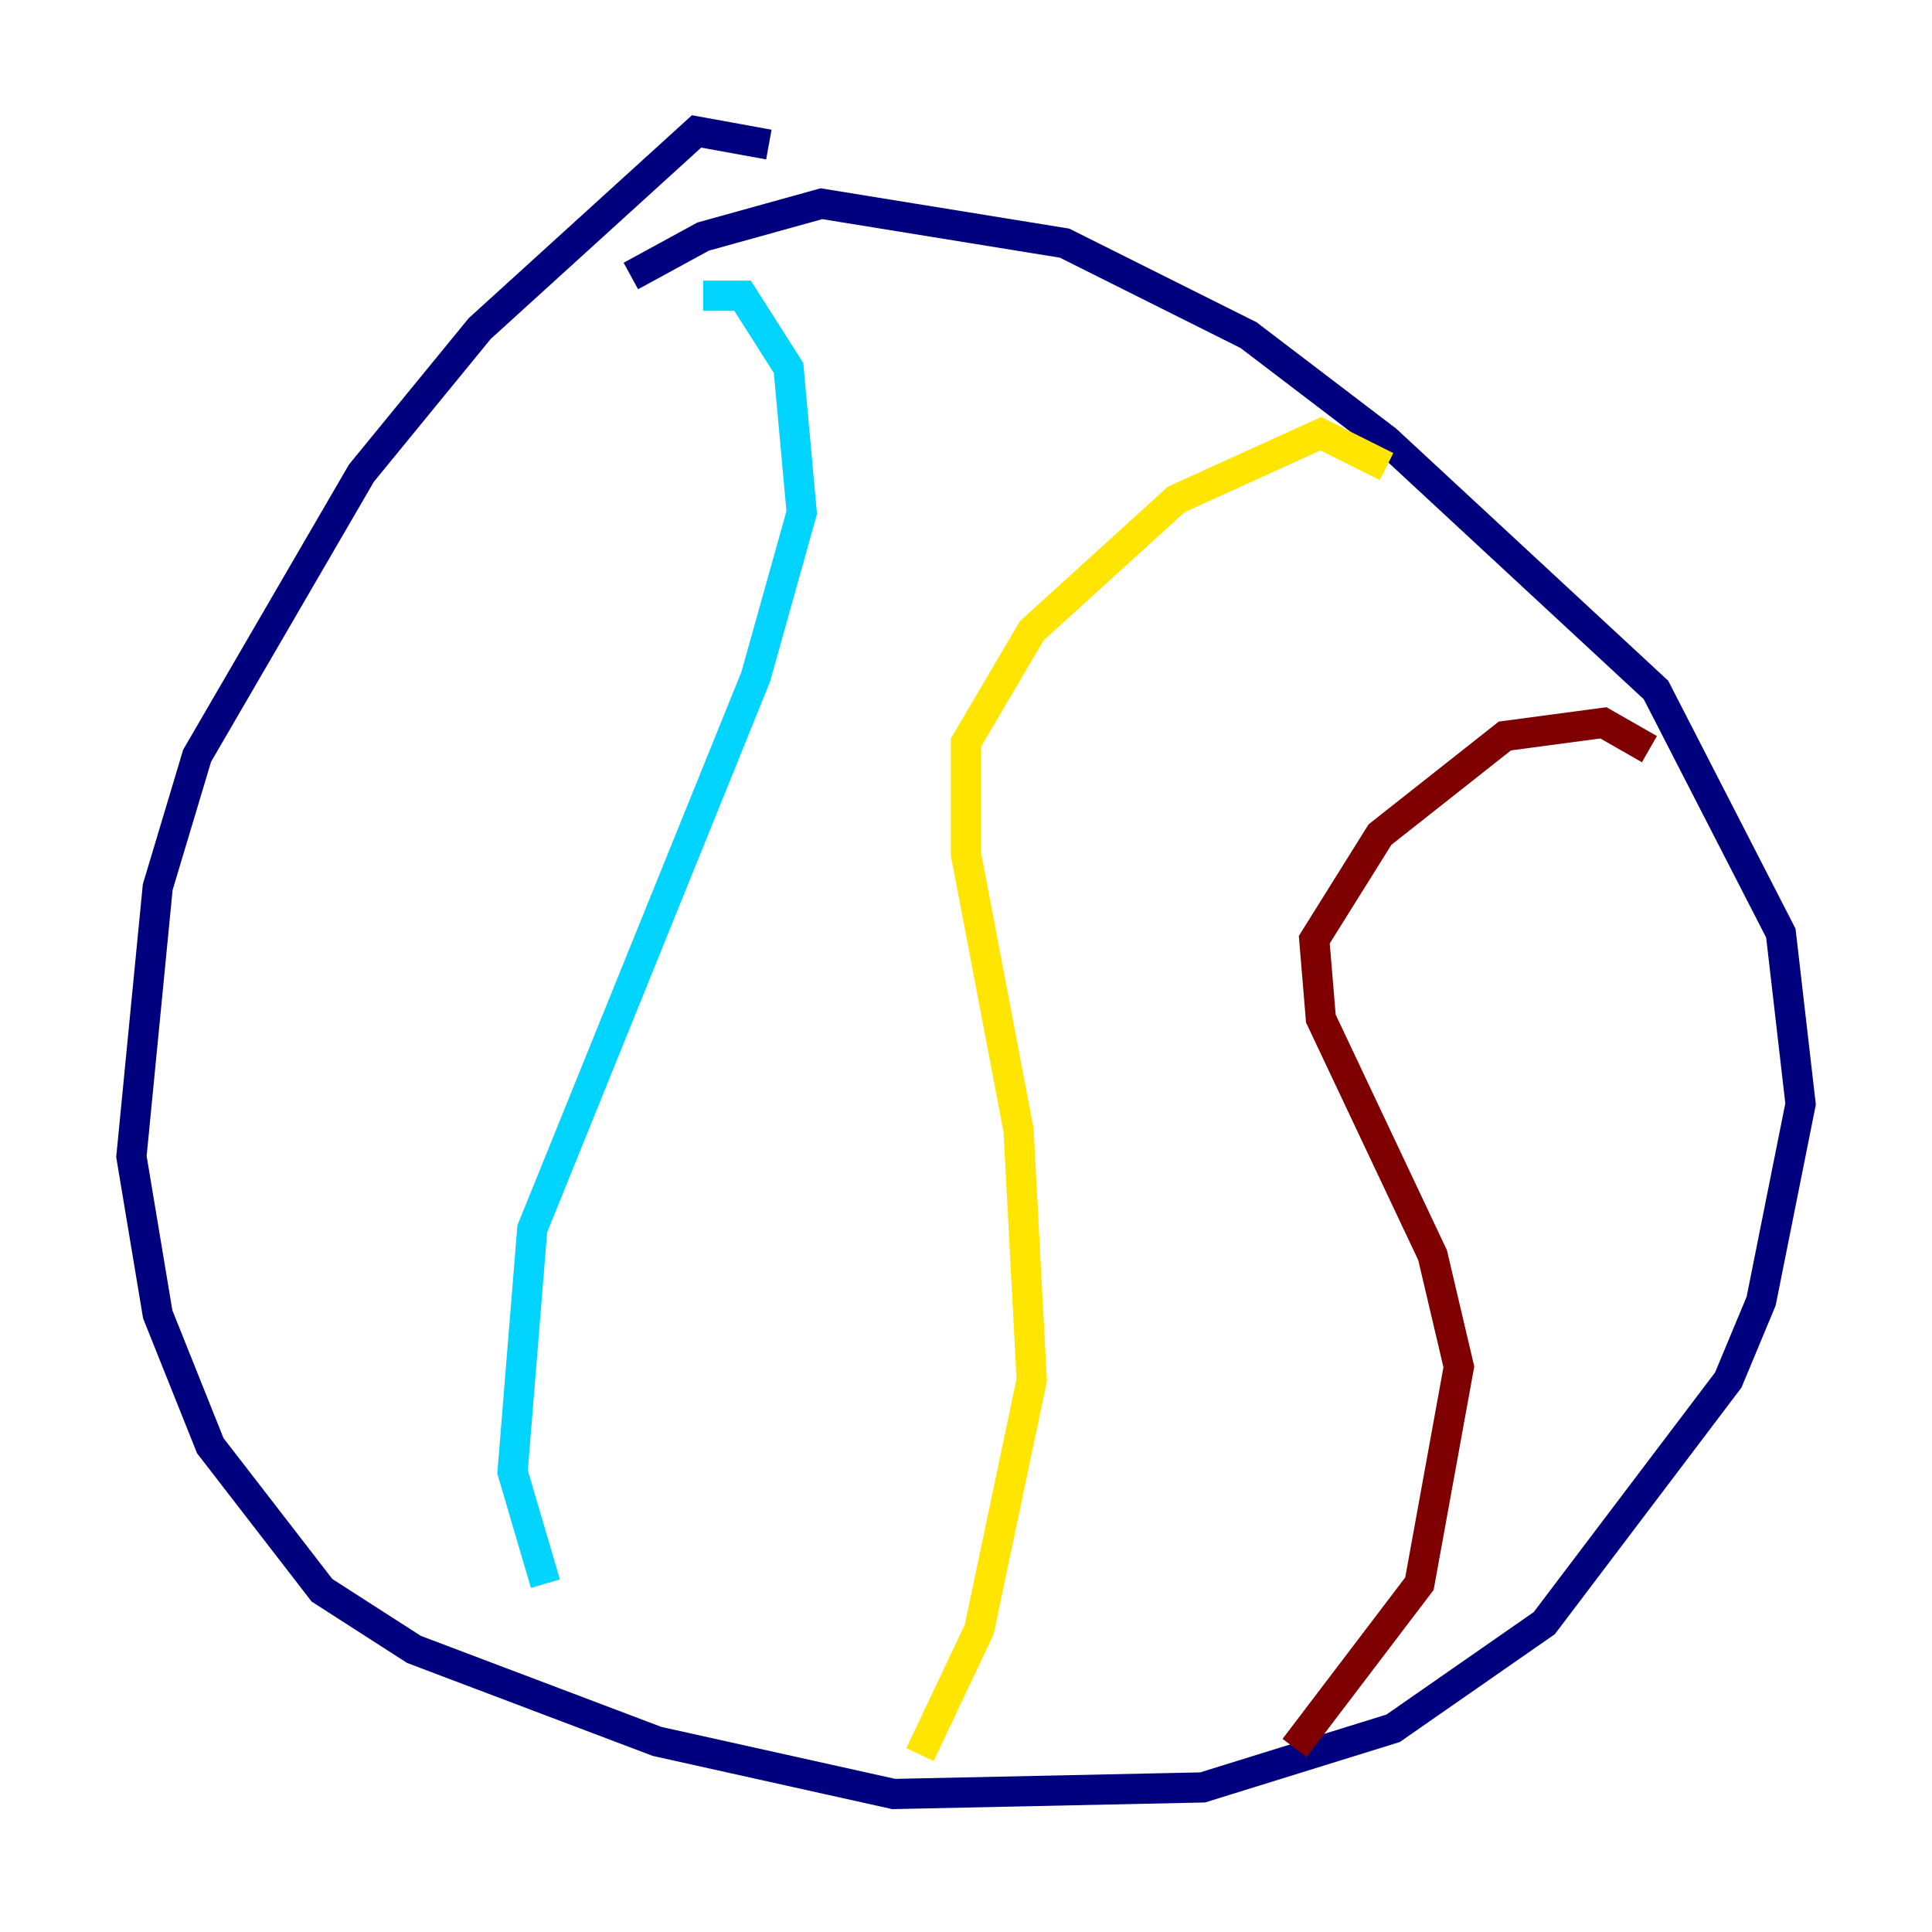<?xml version="1.0" encoding="utf-8" ?>
<svg baseProfile="tiny" height="128" version="1.2" viewBox="0,0,128,128" width="128" xmlns="http://www.w3.org/2000/svg" xmlns:ev="http://www.w3.org/2001/xml-events" xmlns:xlink="http://www.w3.org/1999/xlink"><defs /><polyline fill="none" points="50.939,9.578 46.15,8.707 31.782,21.769 23.946,31.347 13.061,50.068 10.449,58.776 8.707,76.626 10.449,87.075 13.932,95.782 21.333,105.361 27.429,109.279 43.537,115.374 59.211,118.857 79.674,118.422 92.299,114.503 102.313,107.537 114.503,91.429 116.68,86.204 119.293,73.143 117.986,61.823 109.714,45.714 91.864,29.17 82.721,22.204 70.531,16.109 54.422,13.497 46.585,15.674 41.796,18.286" stroke="#00007f" stroke-width="2" /><polyline fill="none" points="46.585,19.592 49.197,19.592 52.245,24.381 53.116,33.959 50.068,44.843 35.265,81.415 33.959,97.524 36.136,104.925" stroke="#00d4ff" stroke-width="2" /><polyline fill="none" points="91.864,30.912 87.51,28.735 77.932,33.088 68.354,41.796 64.0,49.197 64.0,56.599 67.483,74.884 68.354,91.429 64.871,107.973 60.952,116.245" stroke="#ffe500" stroke-width="2" /><polyline fill="none" points="109.279,49.633 106.231,47.891 99.701,48.762 91.429,55.292 87.075,62.258 87.51,67.483 94.912,83.156 96.653,90.558 94.041,104.925 85.769,115.809" stroke="#7f0000" stroke-width="2" /></svg>